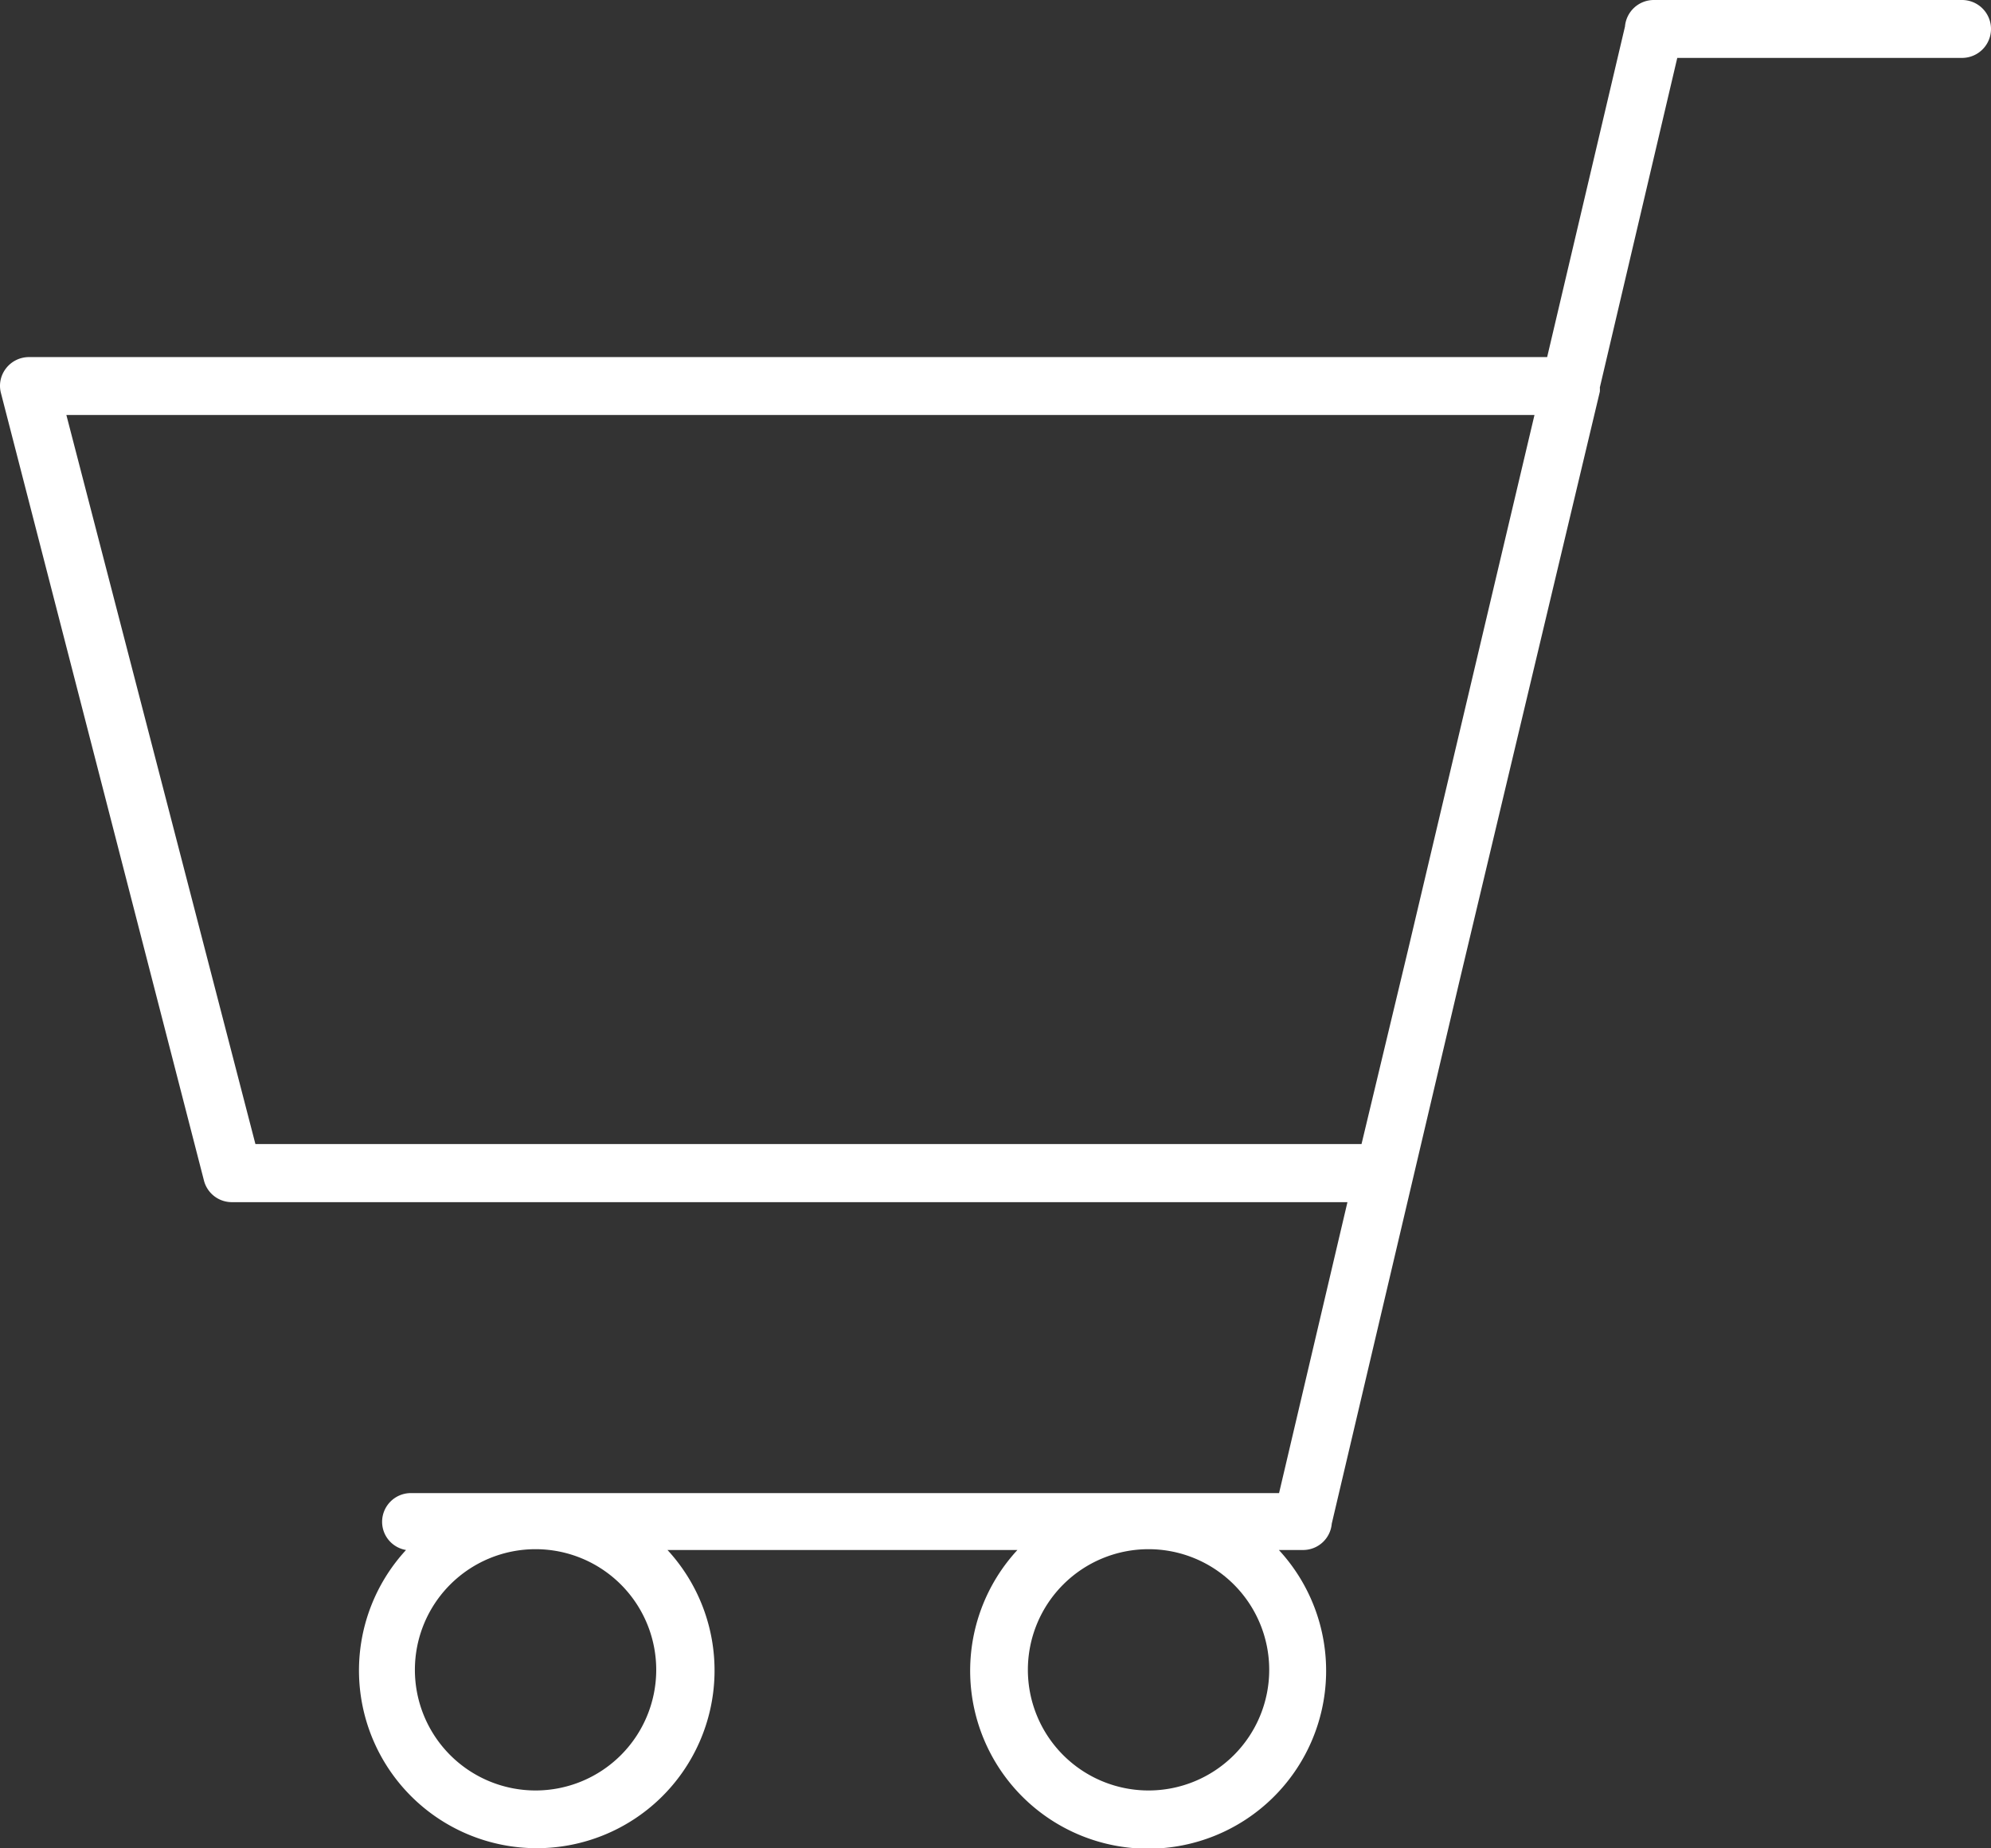 <svg xmlns="http://www.w3.org/2000/svg" viewBox="0 0 99 91.93"><rect x="0" y="0" width="99" height="91.93" fill="#333333" stroke="none"/><defs><style>.cls-1{fill:#fff;}</style></defs><g id="Capa_2" data-name="Capa 2"><g id="Capa_1-2" data-name="Capa 1"><path class="cls-1" d="M97.56,0H82.22A1.44,1.44,0,0,0,80.8,1.32L76.93,17.76H1.44a1.44,1.44,0,0,0-1.14.56,1.41,1.41,0,0,0-.25,1.24L10.14,58.71a1.43,1.43,0,0,0,1.39,1.08H67l-3.4,14.47H20.41A1.43,1.43,0,0,0,19,75.7a1.42,1.42,0,0,0,1.19,1.39,8.84,8.84,0,1,0,13,0H50.59a8.85,8.85,0,1,0,13,0H64.8a1.43,1.43,0,0,0,1.42-1.31l6.33-26.9,7-29.4a1.48,1.48,0,0,0,0-.21L83.4,2.88H97.56a1.44,1.44,0,0,0,0-2.88ZM26.63,89.05a6,6,0,1,1,6-6A6,6,0,0,1,26.63,89.05Zm30.48,0a6,6,0,1,1,6-6A6,6,0,0,1,57.11,89.05ZM70,47.3,67.7,56.9h-55L3.3,20.64h73Z"/></g></g></svg>